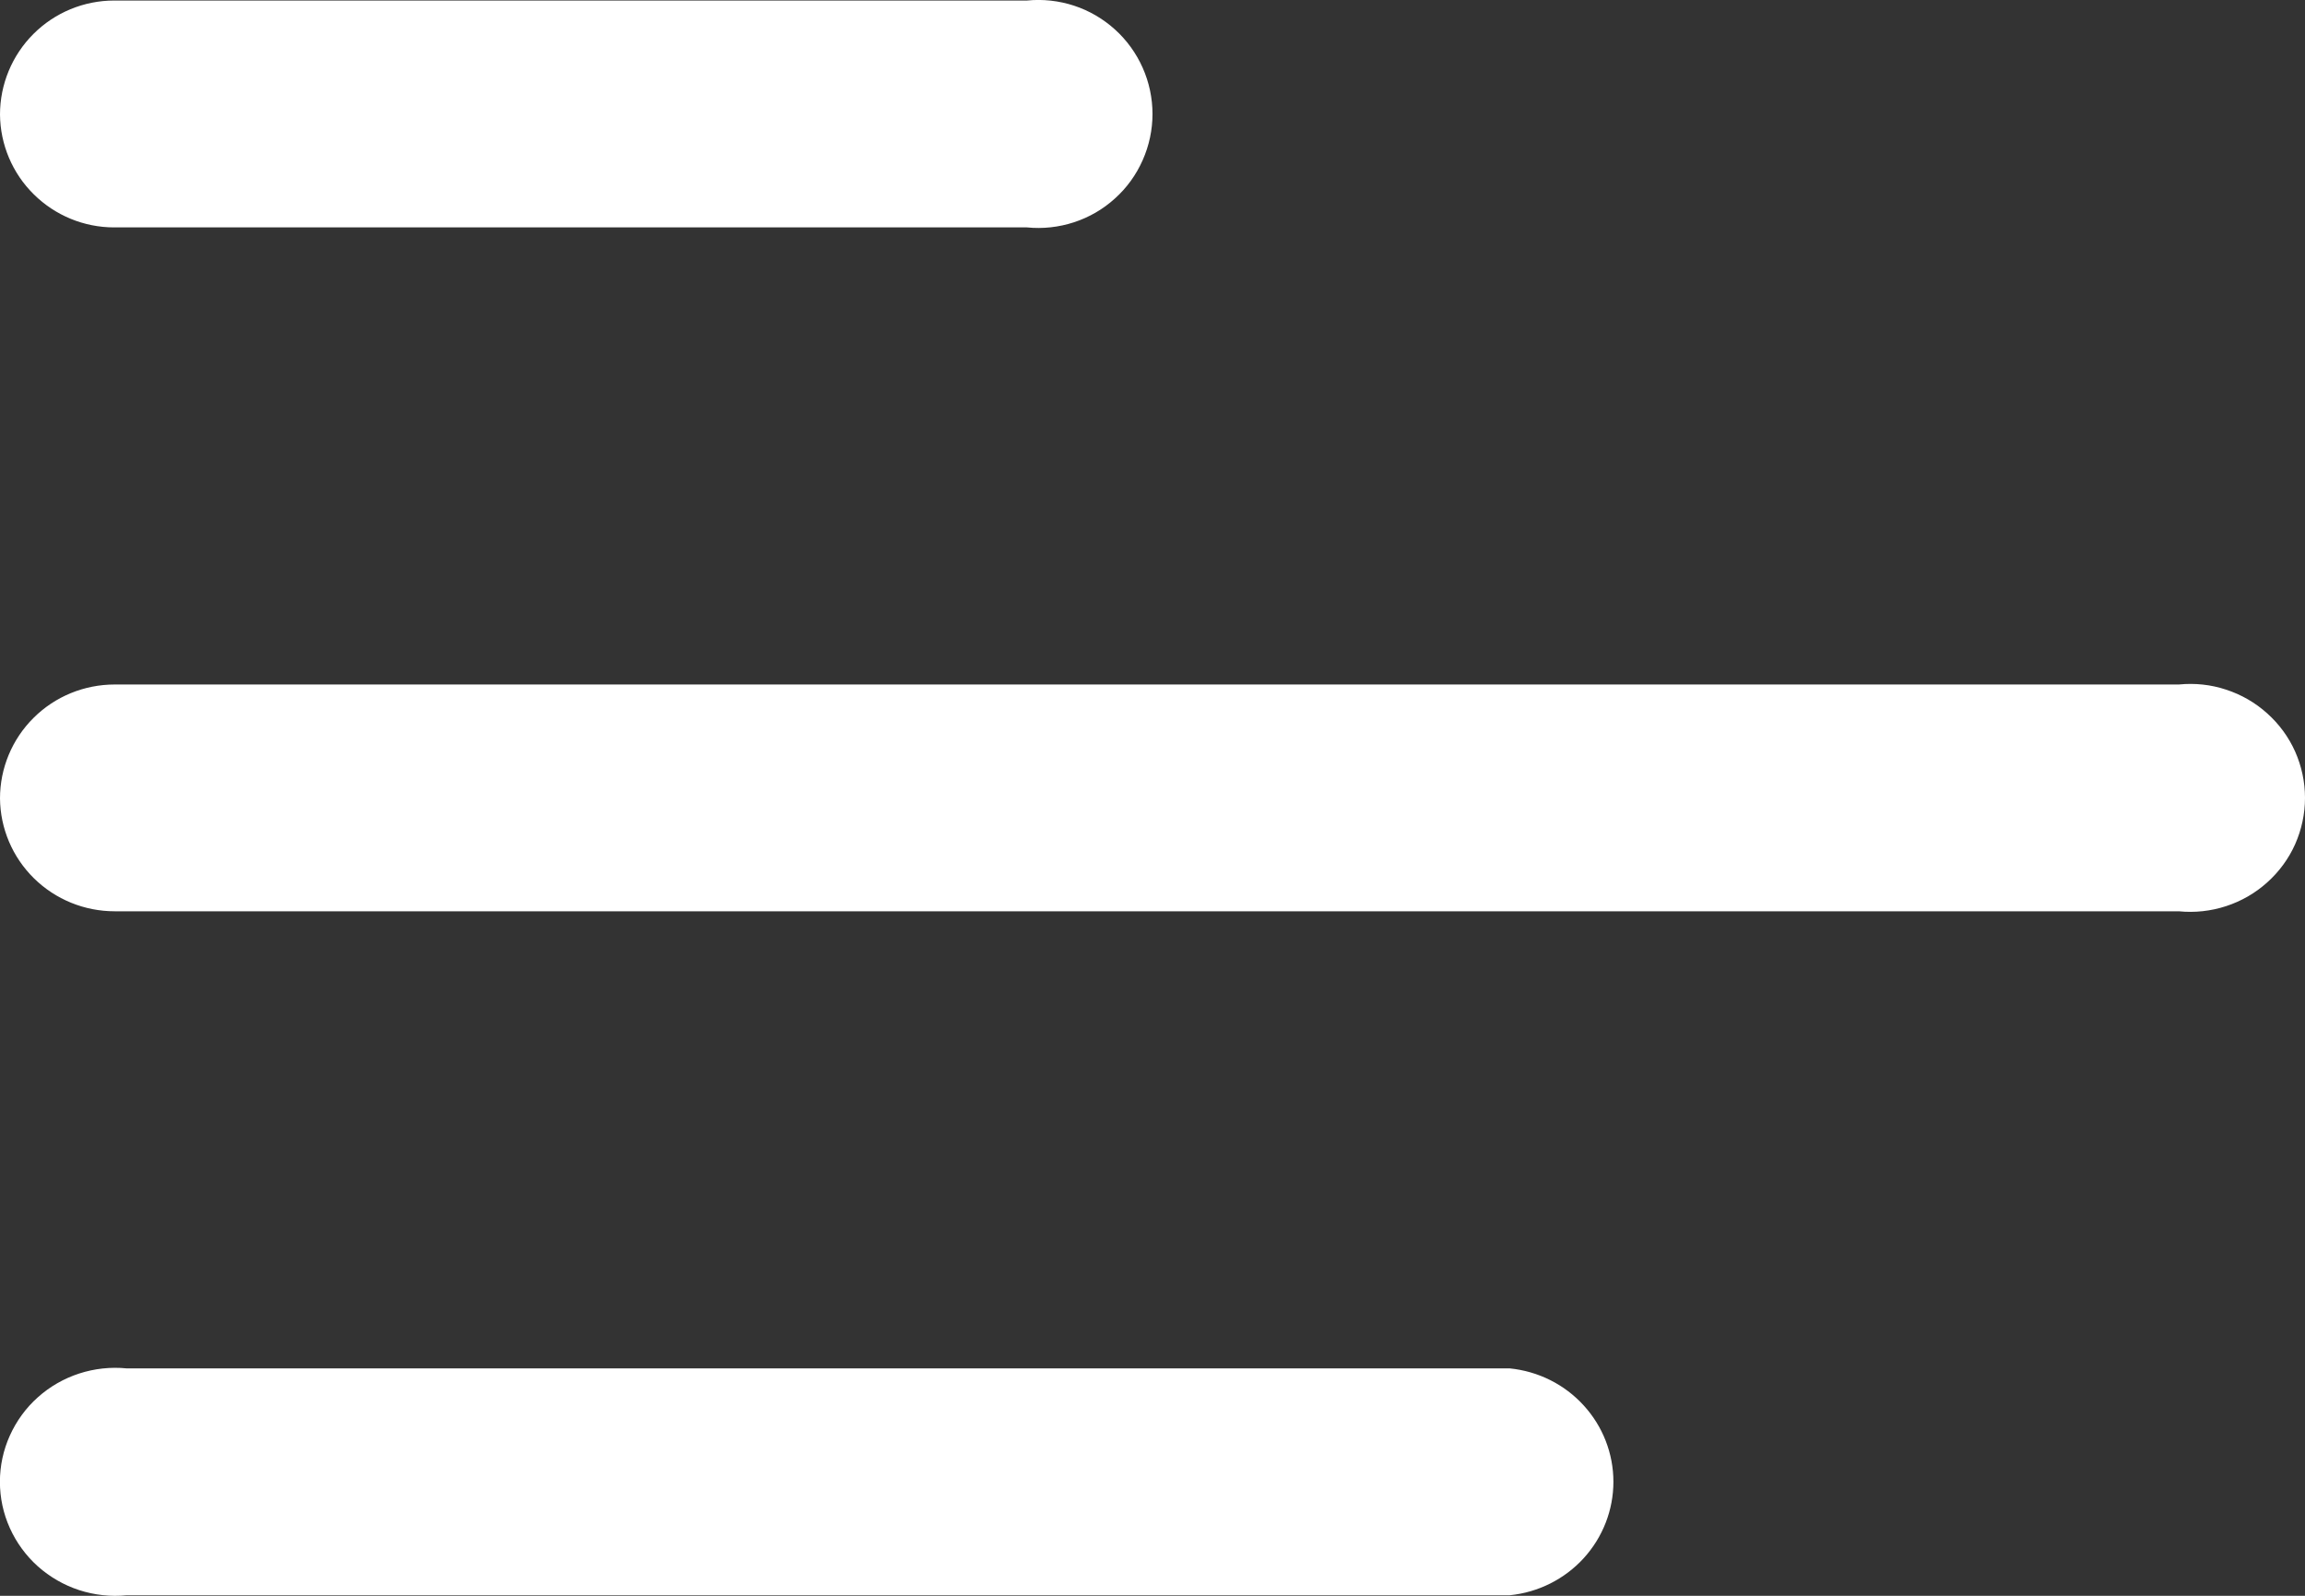 <svg width="26" height="18" viewBox="0 0 26 18" fill="none" xmlns="http://www.w3.org/2000/svg">
<rect x="0" y="0" width="26" height="18" fill="#333333" stroke="none"/>
<path d="M1.11839e-07 1.292C1.41649e-07 0.951 0.136 0.624 0.377 0.383C0.618 0.142 0.946 0.006 1.287 0.006L11.584 0.006C11.763 -0.012 11.944 0.008 12.115 0.064C12.286 0.12 12.443 0.212 12.576 0.332C12.71 0.453 12.816 0.6 12.889 0.764C12.962 0.928 13 1.106 13 1.286C13 1.465 12.962 1.643 12.889 1.807C12.816 1.972 12.71 2.119 12.576 2.239C12.443 2.36 12.286 2.451 12.115 2.507C11.944 2.563 11.763 2.583 11.584 2.565L1.287 2.565C0.948 2.565 0.623 2.431 0.382 2.193C0.14 1.955 0.003 1.631 1.11839e-07 1.292Z" fill="#fff"/>
<path d="M2.01919e-06 9.006C2.049e-06 8.665 0.136 8.338 0.379 8.097C0.621 7.856 0.95 7.721 1.294 7.721L24.577 7.721C24.757 7.703 24.939 7.722 25.11 7.779C25.282 7.835 25.44 7.926 25.574 8.047C25.708 8.167 25.816 8.314 25.889 8.478C25.962 8.643 26 8.82 26 9C26 9.18 25.962 9.357 25.889 9.522C25.816 9.686 25.708 9.833 25.574 9.953C25.44 10.074 25.282 10.165 25.11 10.221C24.939 10.277 24.757 10.297 24.577 10.279L1.294 10.279C0.953 10.279 0.626 10.146 0.383 9.907C0.141 9.669 0.003 9.345 2.01919e-06 9.006Z" fill="#fff"/>
<path d="M1.429 15.435C1.248 15.417 1.066 15.437 0.893 15.493C0.721 15.549 0.562 15.64 0.427 15.761C0.292 15.881 0.185 16.029 0.111 16.193C0.037 16.357 -0.001 16.535 -0.001 16.714C-0.001 16.894 0.037 17.072 0.111 17.236C0.185 17.4 0.292 17.547 0.427 17.668C0.562 17.788 0.721 17.88 0.893 17.936C1.066 17.992 1.248 18.012 1.429 17.994L17.029 17.994C17.35 17.962 17.647 17.813 17.863 17.577C18.079 17.34 18.199 17.033 18.199 16.714C18.199 16.395 18.079 16.088 17.863 15.852C17.647 15.615 17.35 15.467 17.029 15.435L1.429 15.435Z" fill="#fff"/>
</svg>
